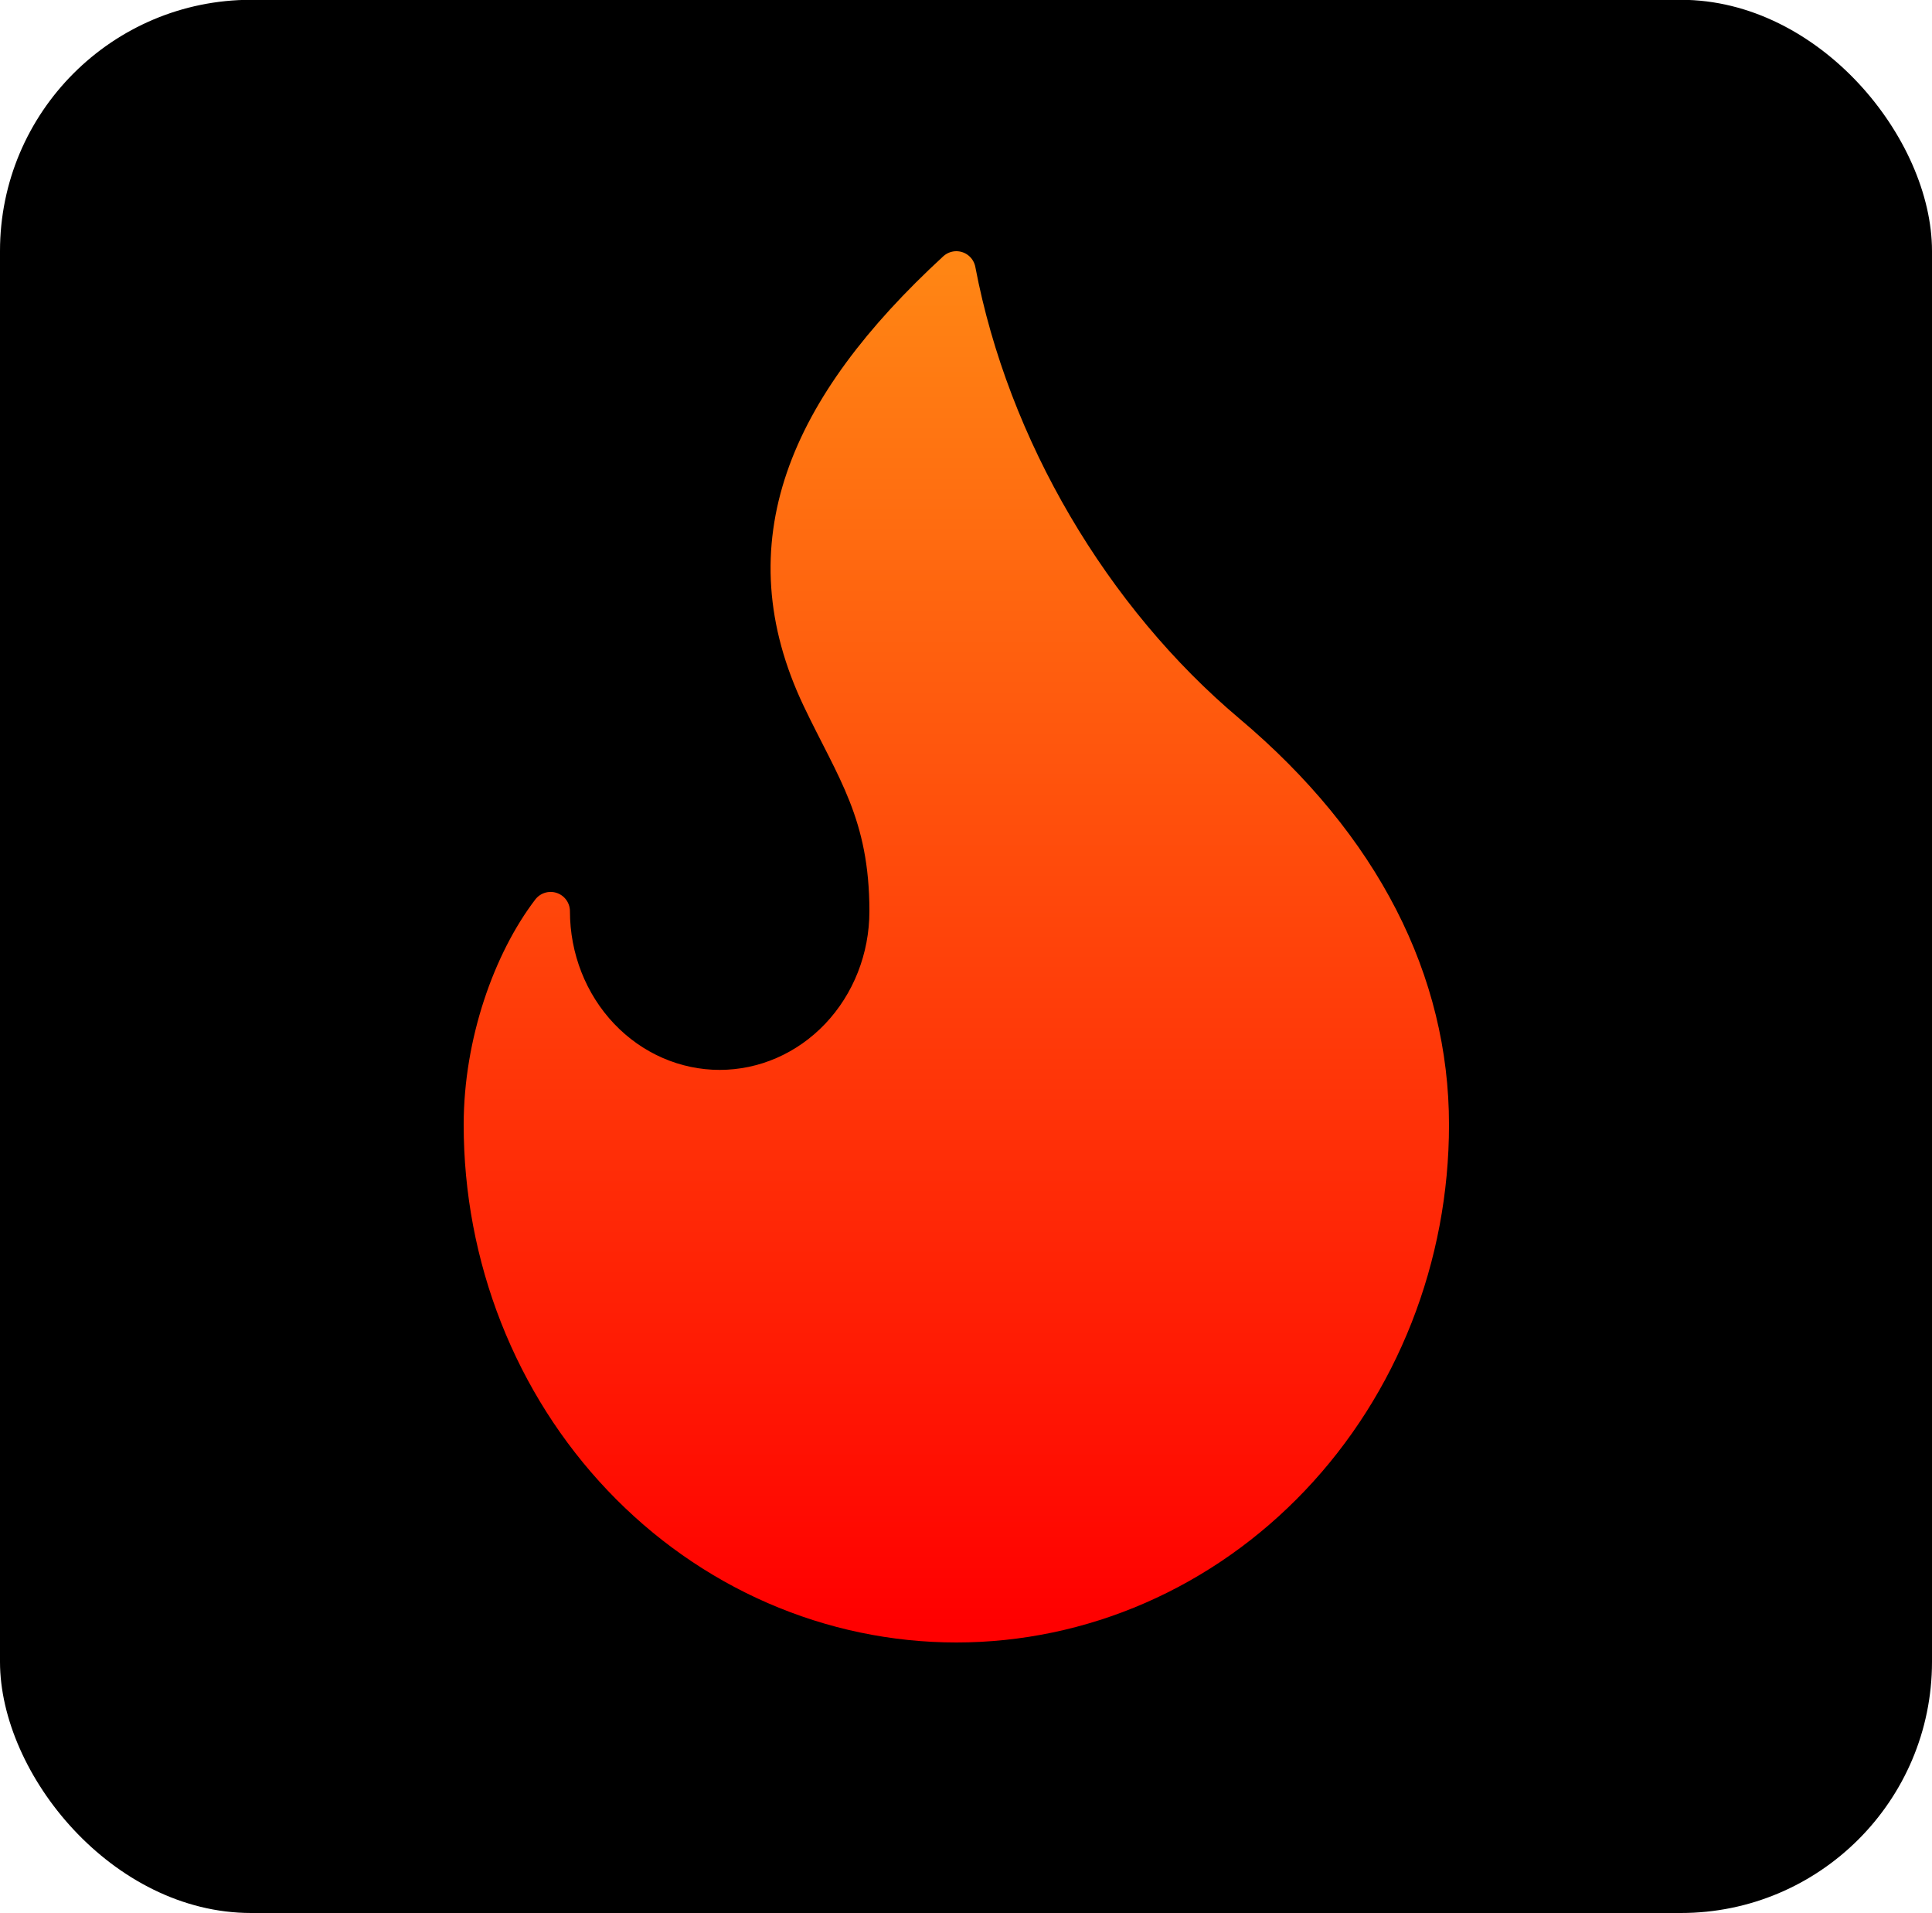 <svg width="100" height="99" viewBox="0 0 100 99" fill="none" xmlns="http://www.w3.org/2000/svg">
<rect y="-0.01" width="100" height="99.01" rx="13" fill="black"/>
<path d="M37.25 56.368C39.571 56.368 41.796 55.398 43.437 53.671C45.078 51.943 46 49.601 46 47.158C46 42.074 44.25 39.789 42.5 36.105C38.748 28.21 41.716 21.169 49.5 14C51.25 23.21 56.5 32.053 63.5 37.947C70.5 43.842 74 50.842 74 58.211C74 61.597 73.366 64.951 72.135 68.08C70.904 71.209 69.099 74.052 66.824 76.446C64.549 78.841 61.848 80.741 58.876 82.037C55.903 83.333 52.717 84 49.5 84C46.283 84 43.097 83.333 40.124 82.037C37.152 80.741 34.451 78.841 32.176 76.446C29.901 74.052 28.096 71.209 26.865 68.08C25.634 64.951 25 61.597 25 58.211C25 53.963 26.515 49.759 28.5 47.158C28.5 49.601 29.422 51.943 31.063 53.671C32.704 55.398 34.929 56.368 37.25 56.368Z" fill="url(#paint0_linear_206_108)" stroke="url(#paint1_linear_206_108)" stroke-width="2" stroke-linecap="round" stroke-linejoin="round"/>
<defs>
<linearGradient id="paint0_linear_206_108" x1="49.5" y1="14" x2="49.5" y2="84" gradientUnits="userSpaceOnUse">
<stop stop-color="#FF8514"/>
<stop offset="1" stop-color="#FF0000"/>
</linearGradient>
<linearGradient id="paint1_linear_206_108" x1="49.5" y1="14" x2="49.5" y2="84" gradientUnits="userSpaceOnUse">
<stop stop-color="#FF8514"/>
<stop offset="1" stop-color="#FF0000"/>
</linearGradient>
</defs>
</svg>
